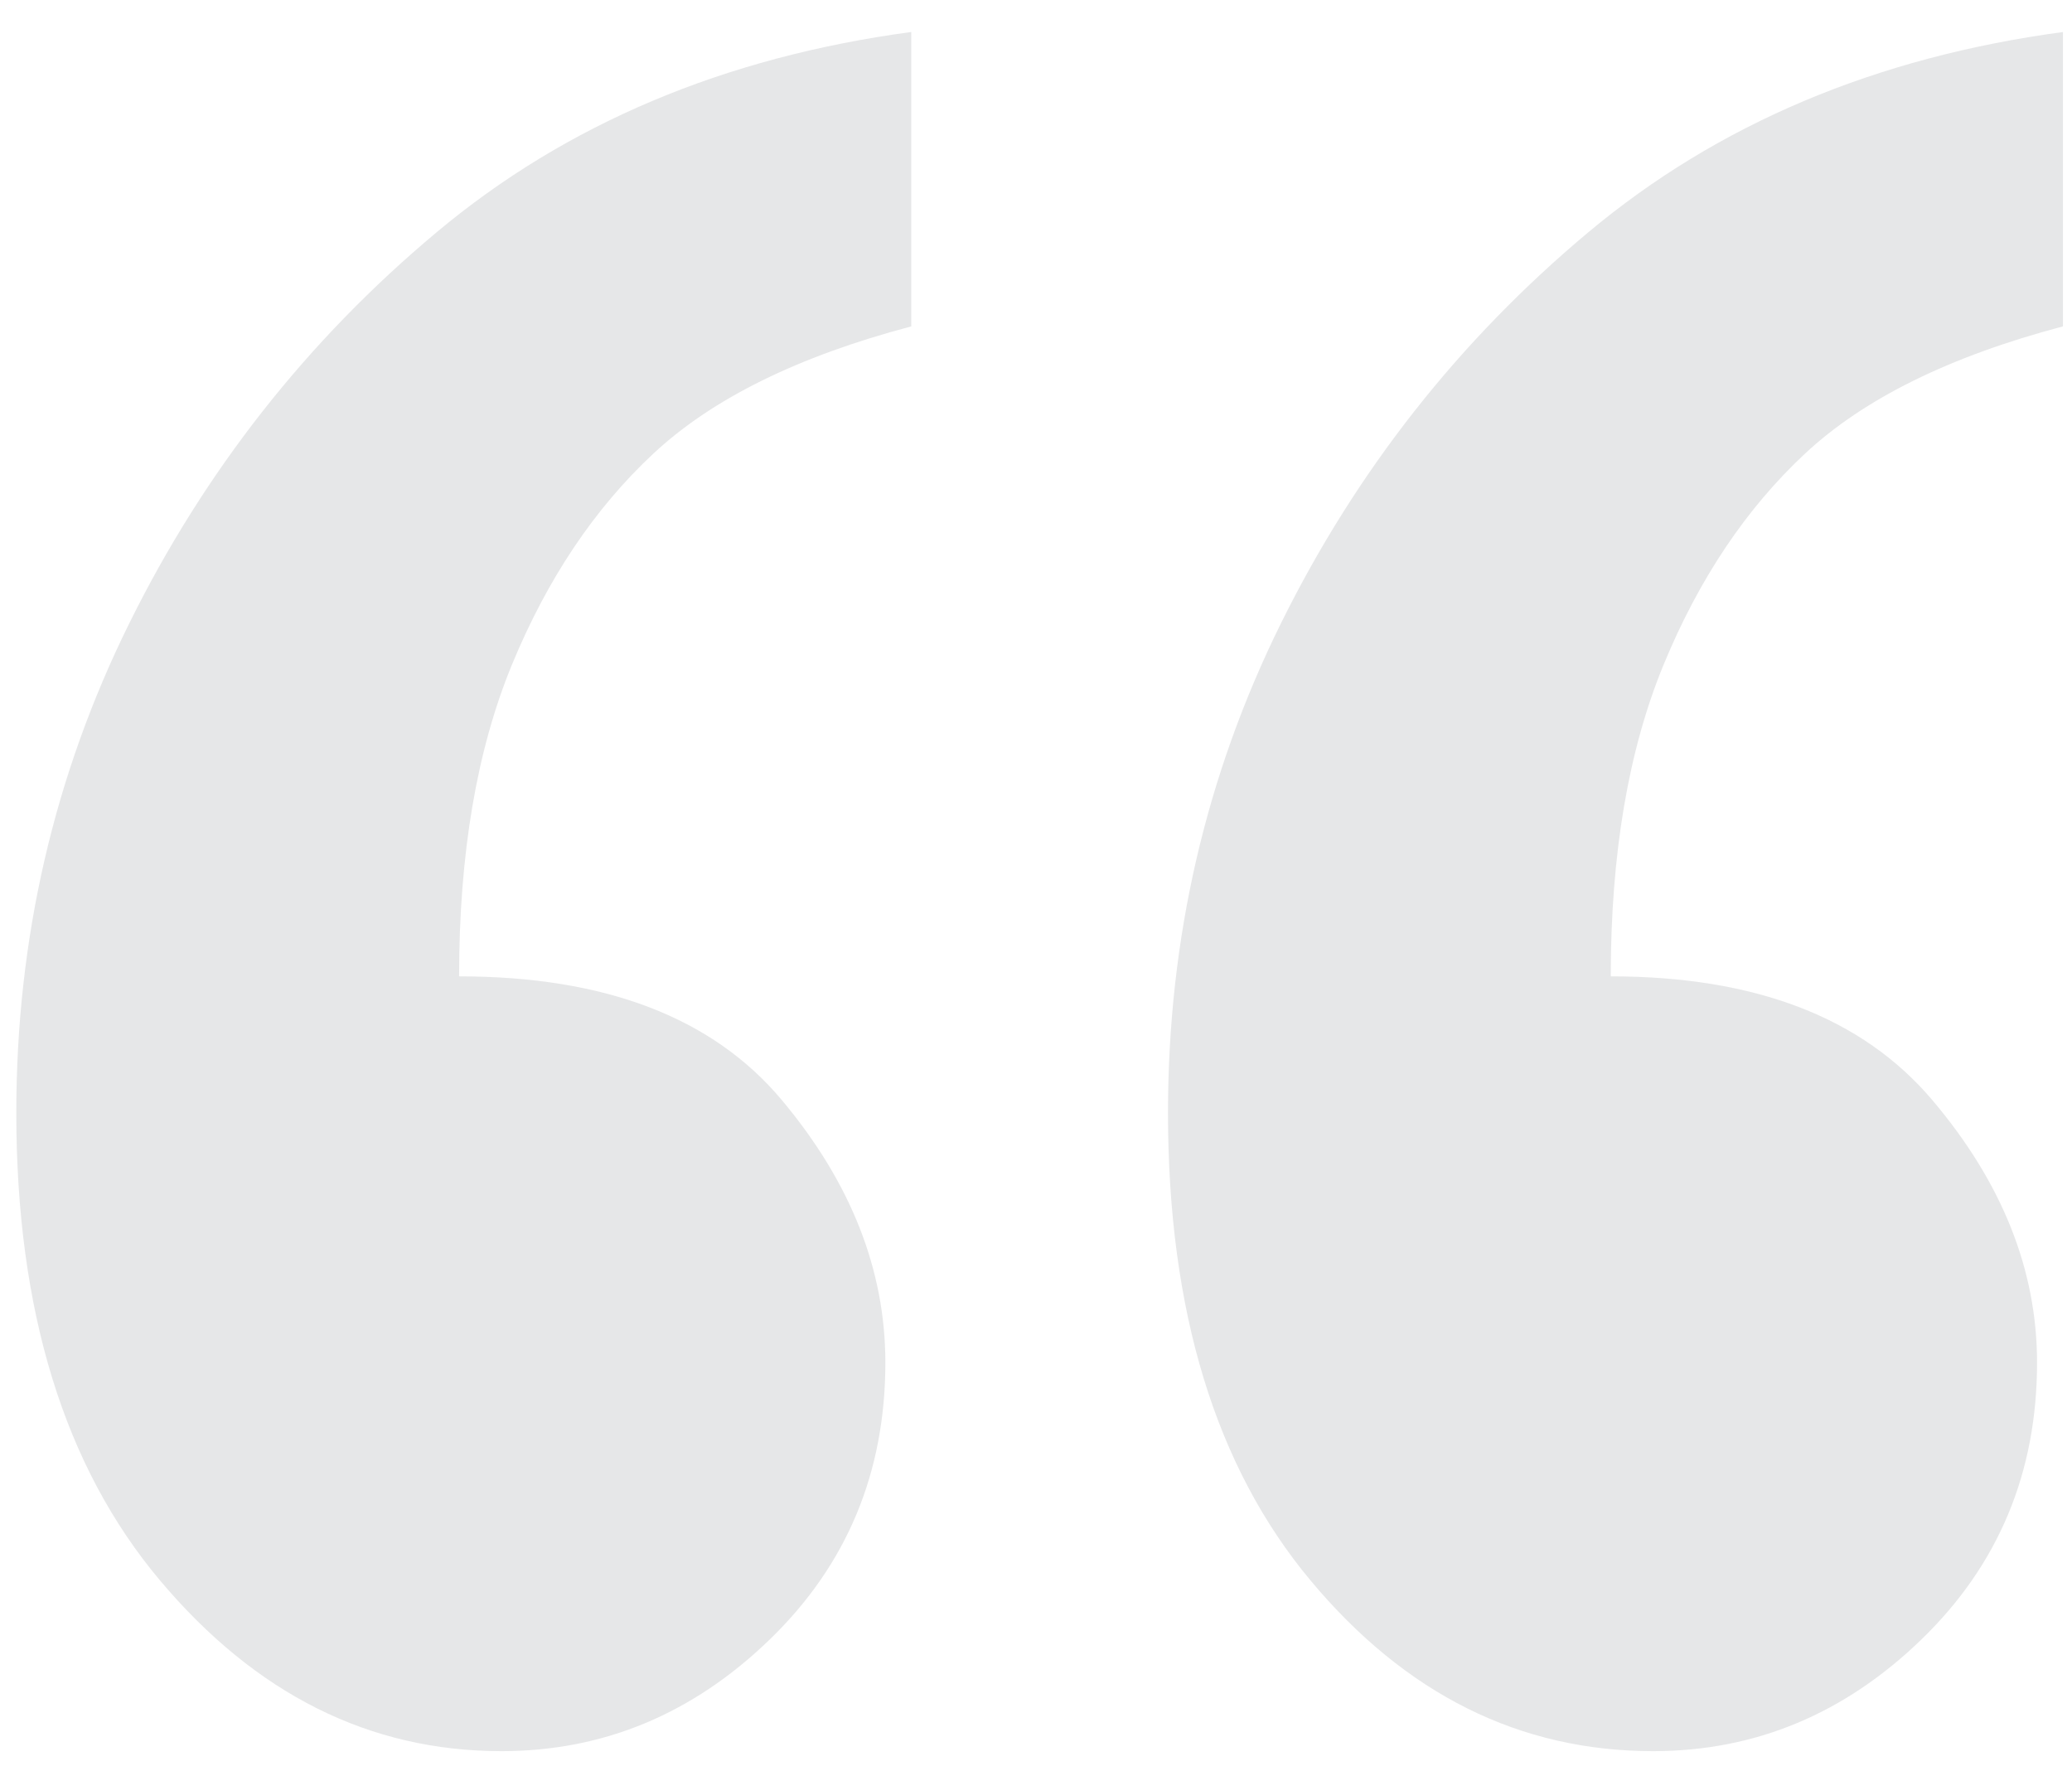 <svg xmlns="http://www.w3.org/2000/svg" viewBox="0 0 61 52"><path fill="#121820" fill-rule="nonzero" d="M60.733.942V9.61c-3.328.879-5.858 2.127-7.592 3.745-1.733 1.617-3.12 3.686-4.16 6.205-1.04 2.52-1.56 5.582-1.56 9.187 4.253 0 7.407 1.213 9.464 3.64 2.057 2.427 3.086 5.004 3.086 7.731 0 3.236-1.133 5.952-3.398 8.147-2.265 2.196-4.9 3.294-7.904 3.294-3.93 0-7.292-1.676-10.088-5.027-2.797-3.351-4.195-7.94-4.195-13.763 0-5.131 1.11-9.939 3.328-14.422 2.219-4.484 5.235-8.32 9.048-11.51 3.814-3.19 8.47-5.154 13.971-5.894zm-33.905 0V9.61c-3.328.879-5.859 2.127-7.592 3.745-1.734 1.617-3.12 3.686-4.16 6.205-1.04 2.52-1.56 5.582-1.56 9.187 4.298 0 7.465 1.213 9.499 3.64 2.034 2.427 3.05 5.004 3.05 7.731 0 3.236-1.132 5.952-3.397 8.147-2.265 2.196-4.9 3.294-7.904 3.294-3.883 0-7.234-1.676-10.054-5.027C1.89 43.18.48 38.59.48 32.768c0-5.131 1.11-9.939 3.329-14.422 2.218-4.484 5.234-8.32 9.048-11.51 3.813-3.19 8.47-5.154 13.971-5.894z" opacity=".102"/></svg>